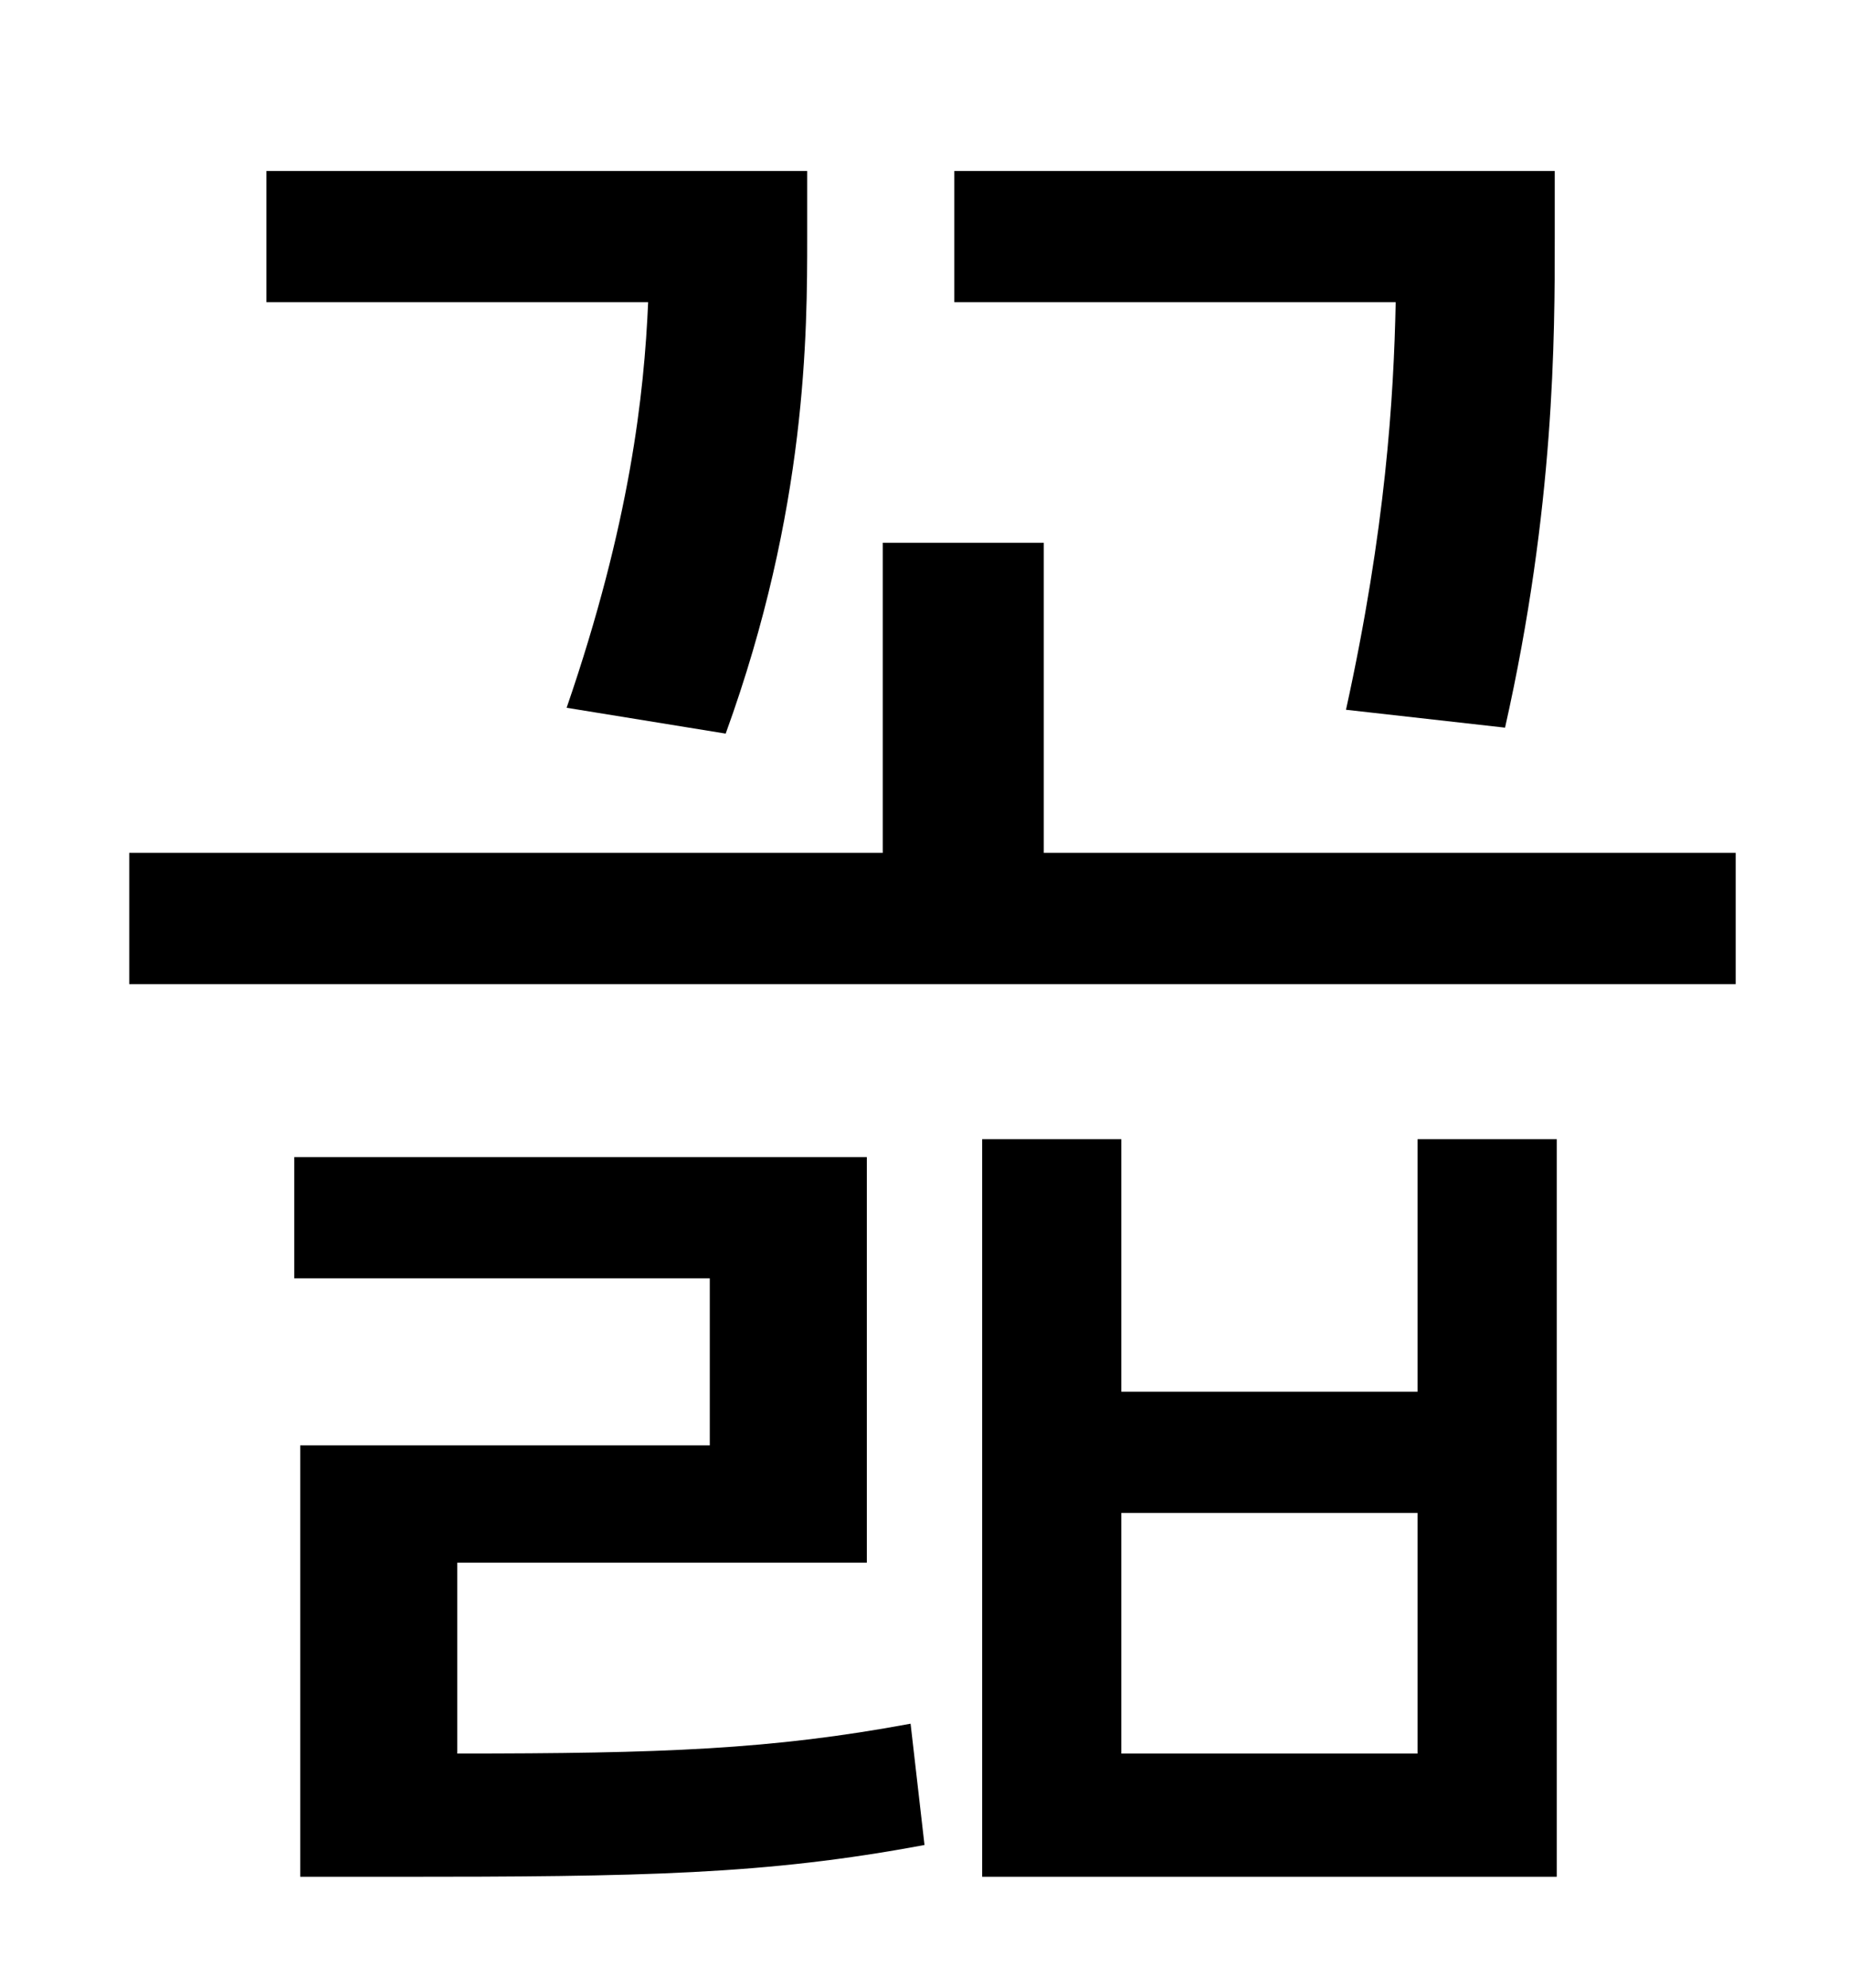 <?xml version="1.0" standalone="no"?>
<!DOCTYPE svg PUBLIC "-//W3C//DTD SVG 1.1//EN" "http://www.w3.org/Graphics/SVG/1.1/DTD/svg11.dtd" >
<svg xmlns="http://www.w3.org/2000/svg" xmlns:xlink="http://www.w3.org/1999/xlink" version="1.1" viewBox="-10 0 930 1000">
   <path fill="currentColor"
d="M747 366l-80 -9c20 -91 24 -157 25 -205h-222v-66h302v34c0 49 0 135 -25 246zM355 369l-80 -13c32 -93 39 -158 41 -204h-192v-66h272v33c0 48 0 137 -41 250zM220 786v96c103 0 158 -2 228 -15l7 61c-80 15 -142 16 -267 16h-47v-217h206v-84h-209v-61h288v204h-206z
M703 882v-121h-149v121h149zM703 700v-127h70v371h-289v-371h70v127h149zM515 429h348v66h-808v-66h379v-156h81v156z" />
</svg>
